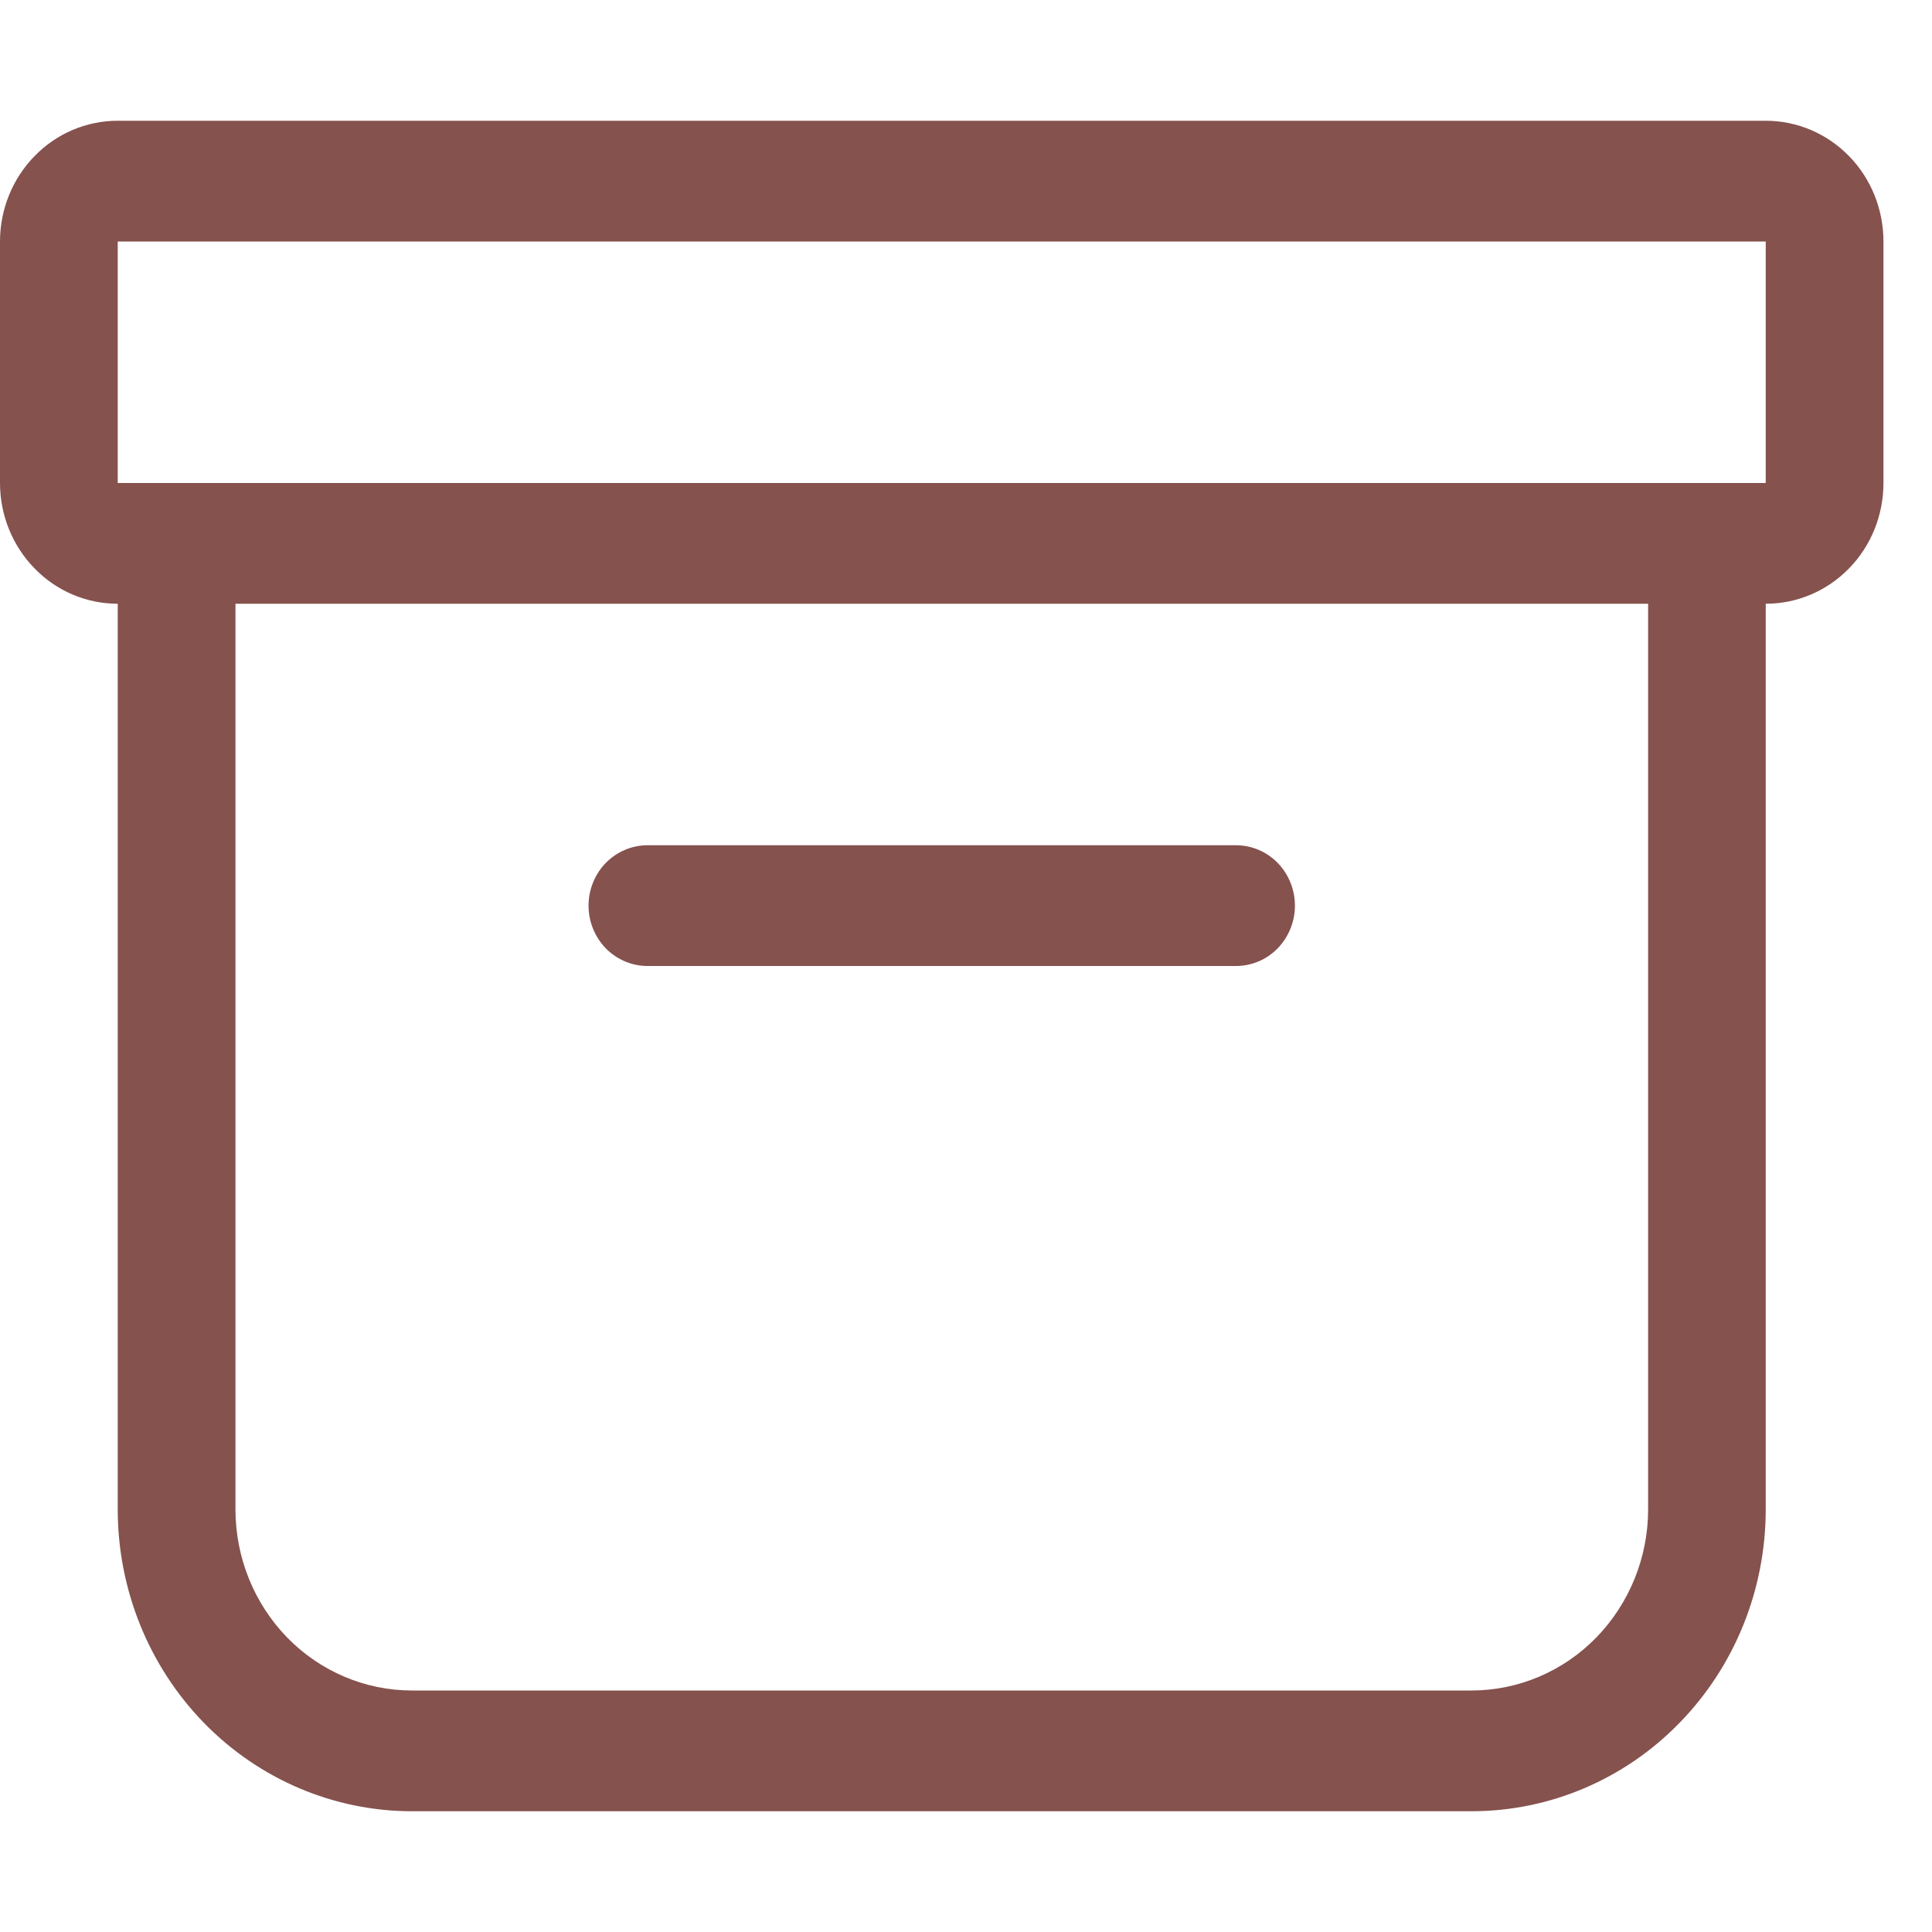 <svg width="16" height="16" viewBox="0 0 16 16" fill="none" xmlns="http://www.w3.org/2000/svg">
<g clip-path="url(#clip0_2266_5064)">
<path d="M0 2C0 1.735 0.103 1.48 0.286 1.293C0.468 1.105 0.716 1 0.975 1H14.623C14.882 1 15.13 1.105 15.313 1.293C15.496 1.48 15.598 1.735 15.598 2V4C15.598 4.265 15.496 4.52 15.313 4.707C15.13 4.895 14.882 5 14.623 5V12.5C14.623 13.163 14.367 13.799 13.909 14.268C13.453 14.737 12.833 15 12.186 15H3.412C2.766 15 2.146 14.737 1.689 14.268C1.232 13.799 0.975 13.163 0.975 12.5V5C0.716 5 0.468 4.895 0.286 4.707C0.103 4.52 0 4.265 0 4V2ZM1.95 5V12.5C1.95 12.898 2.104 13.279 2.378 13.561C2.652 13.842 3.024 14 3.412 14H12.186C12.574 14 12.946 13.842 13.22 13.561C13.494 13.279 13.649 12.898 13.649 12.5V5H1.95ZM14.623 2H0.975V4H14.623V2ZM4.874 7.5C4.874 7.367 4.926 7.24 5.017 7.146C5.109 7.053 5.233 7 5.362 7H10.236C10.366 7 10.49 7.053 10.581 7.146C10.672 7.24 10.724 7.367 10.724 7.5C10.724 7.633 10.672 7.76 10.581 7.854C10.49 7.947 10.366 8 10.236 8H5.362C5.233 8 5.109 7.947 5.017 7.854C4.926 7.76 4.874 7.633 4.874 7.5Z" fill="#85524E"/>
</g>
<defs>
<clipPath id="clip0_2266_5064">
<rect width="15.598" height="16" fill="white"/>
</clipPath>
</defs>
</svg>
